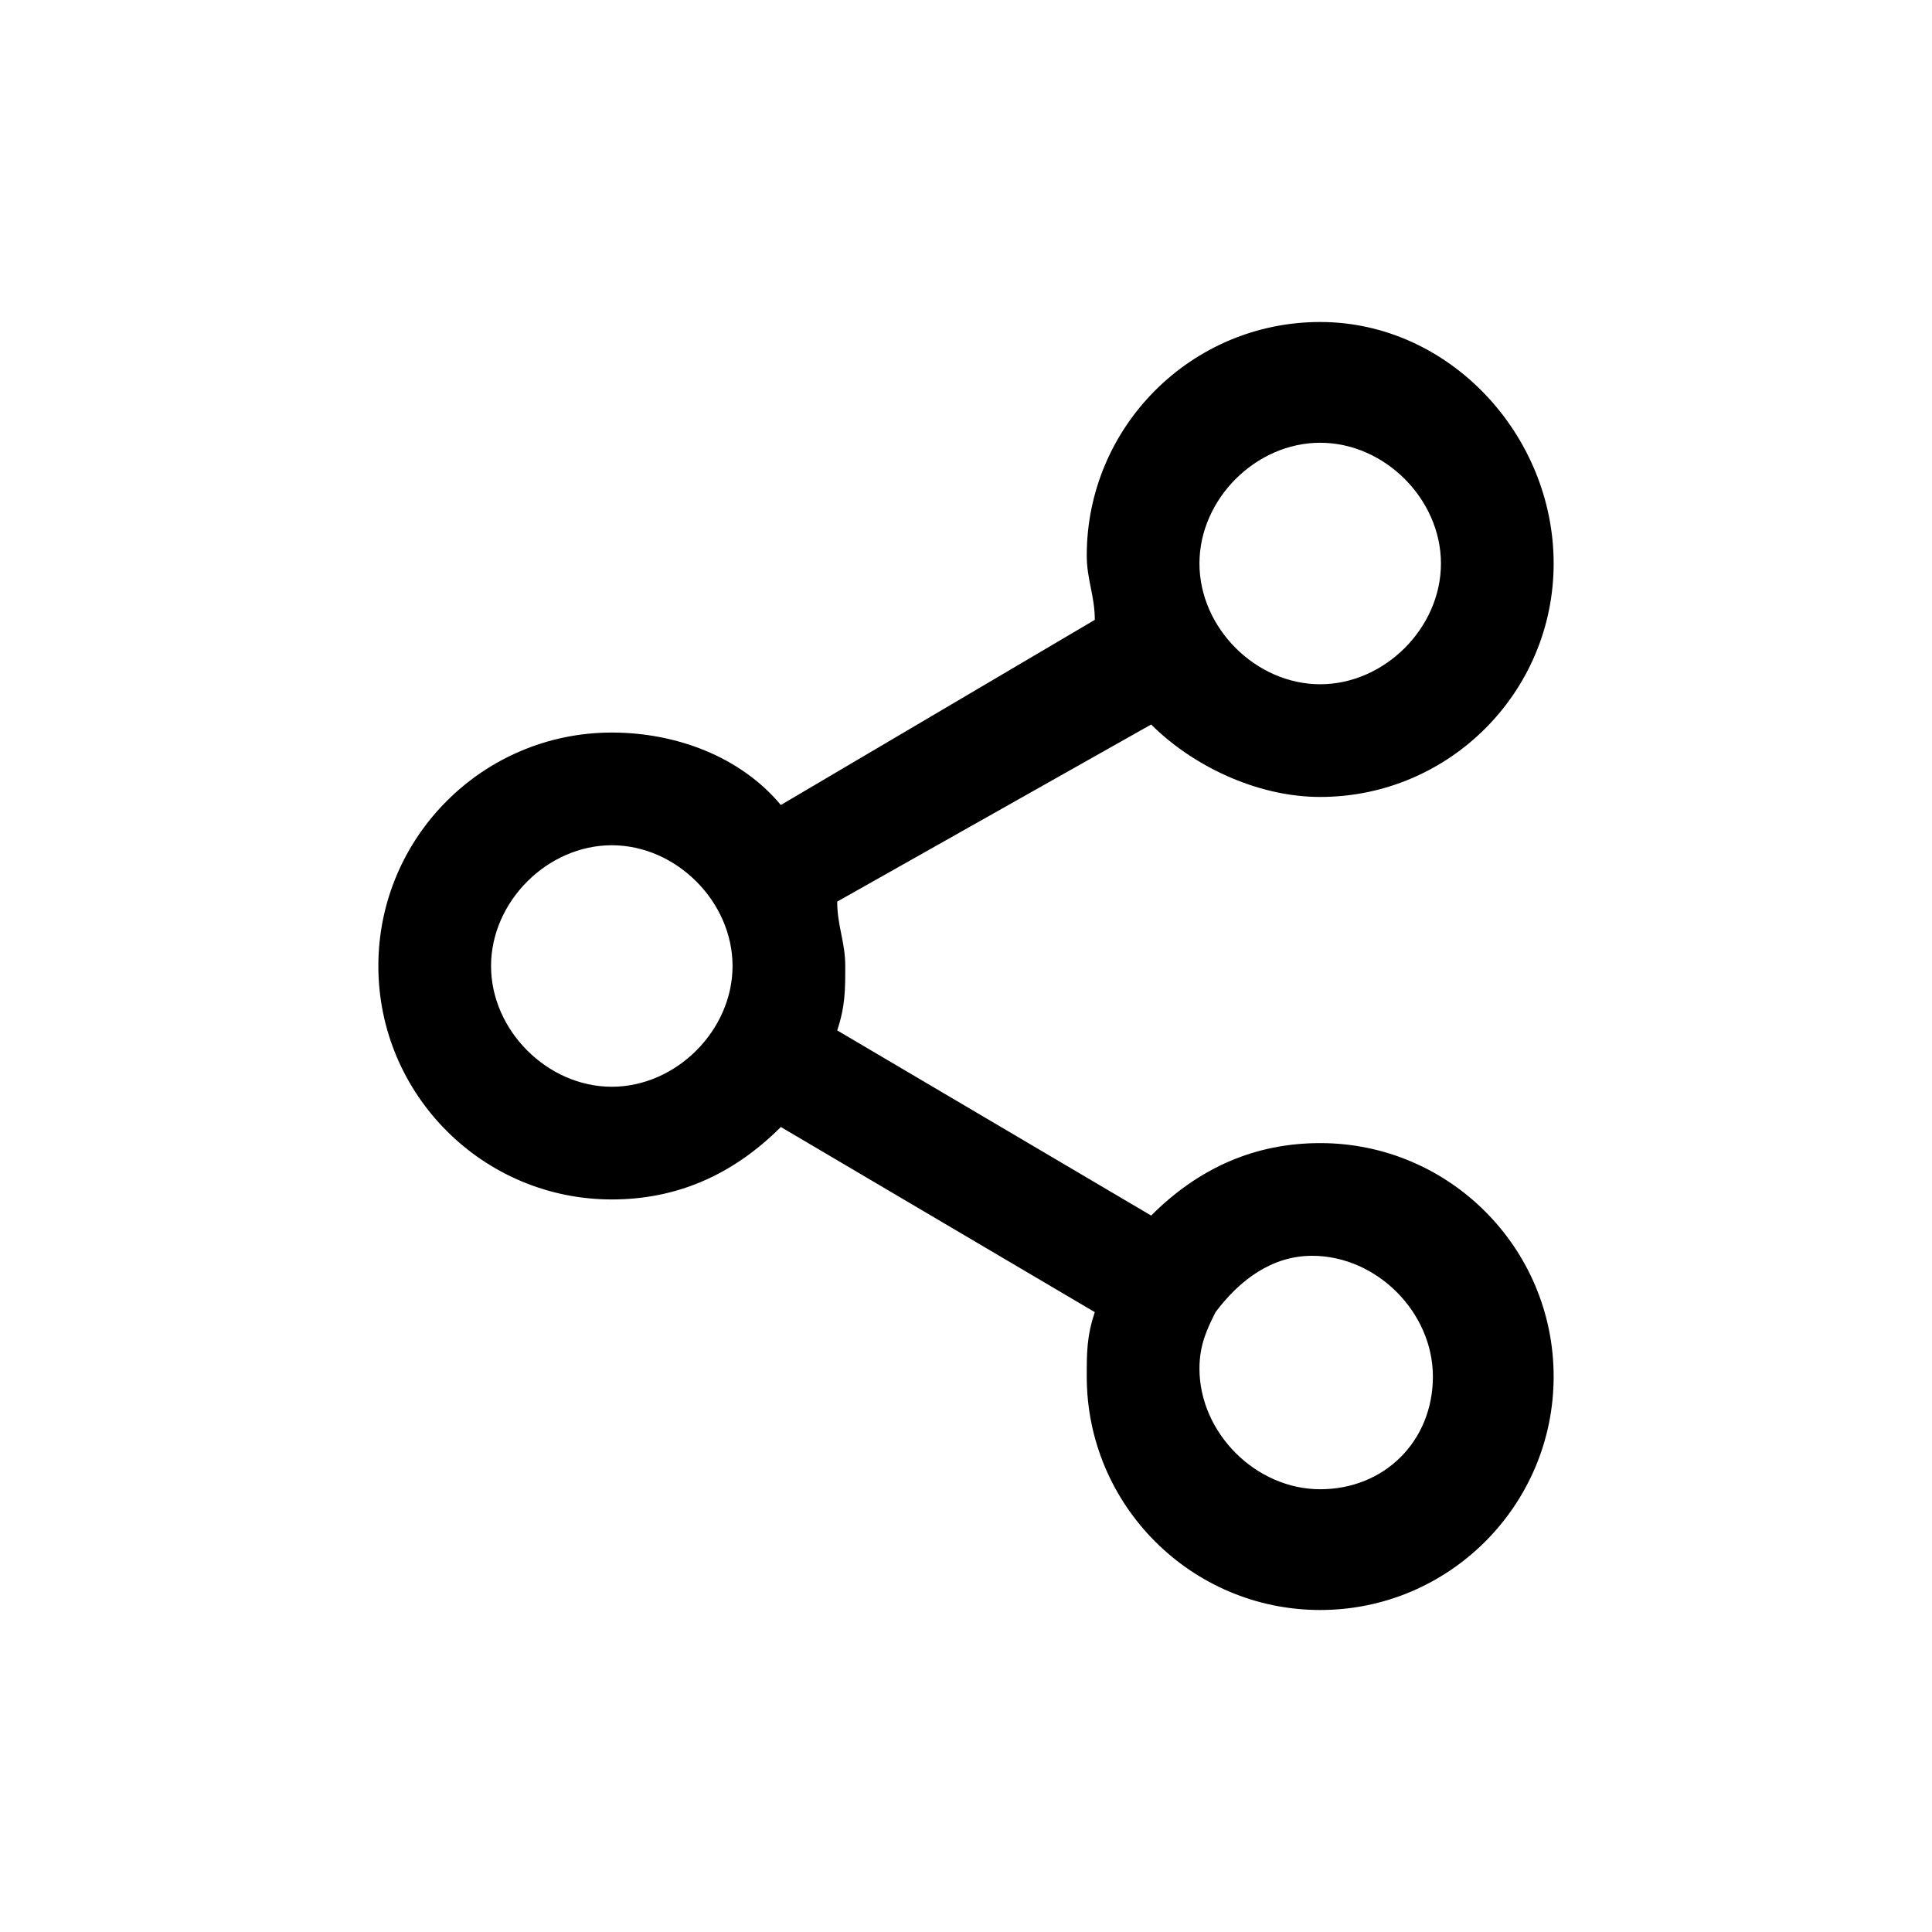 <svg xmlns="http://www.w3.org/2000/svg" viewBox="0 0 24 24" width="24" height="24"><path d="M16.4 14.2c-.8 0-1.5.3-2.1.9l-3.9-2.3c.1-.3.1-.5.1-.8 0-.3-.1-.5-.1-.8L14.3 9c.5.5 1.3.9 2.1.9 1.6 0 2.9-1.3 2.9-2.9S18 4 16.4 4s-2.9 1.3-2.9 2.9c0 .3.1.5.1.8L9.7 10c-.5-.6-1.3-.9-2.1-.9-1.6 0-2.9 1.3-2.9 2.9 0 1.6 1.3 2.9 2.9 2.9.8 0 1.5-.3 2.1-.9l3.9 2.3c-.1.3-.1.5-.1.8 0 1.6 1.3 2.9 2.9 2.9s2.9-1.3 2.9-2.9c0-1.6-1.3-2.9-2.9-2.9zm0-8.7c.8 0 1.5.7 1.5 1.5s-.7 1.5-1.5 1.5-1.5-.7-1.5-1.5.7-1.5 1.5-1.5zm-8.8 8c-.8 0-1.5-.7-1.5-1.5s.7-1.5 1.5-1.5 1.5.7 1.5 1.5-.7 1.5-1.5 1.5zm8.8 5c-.8 0-1.5-.7-1.5-1.5 0-.3.1-.5.2-.7.3-.4.7-.7 1.2-.7.8 0 1.5.7 1.5 1.5s-.6 1.4-1.4 1.4z"></path></svg>
